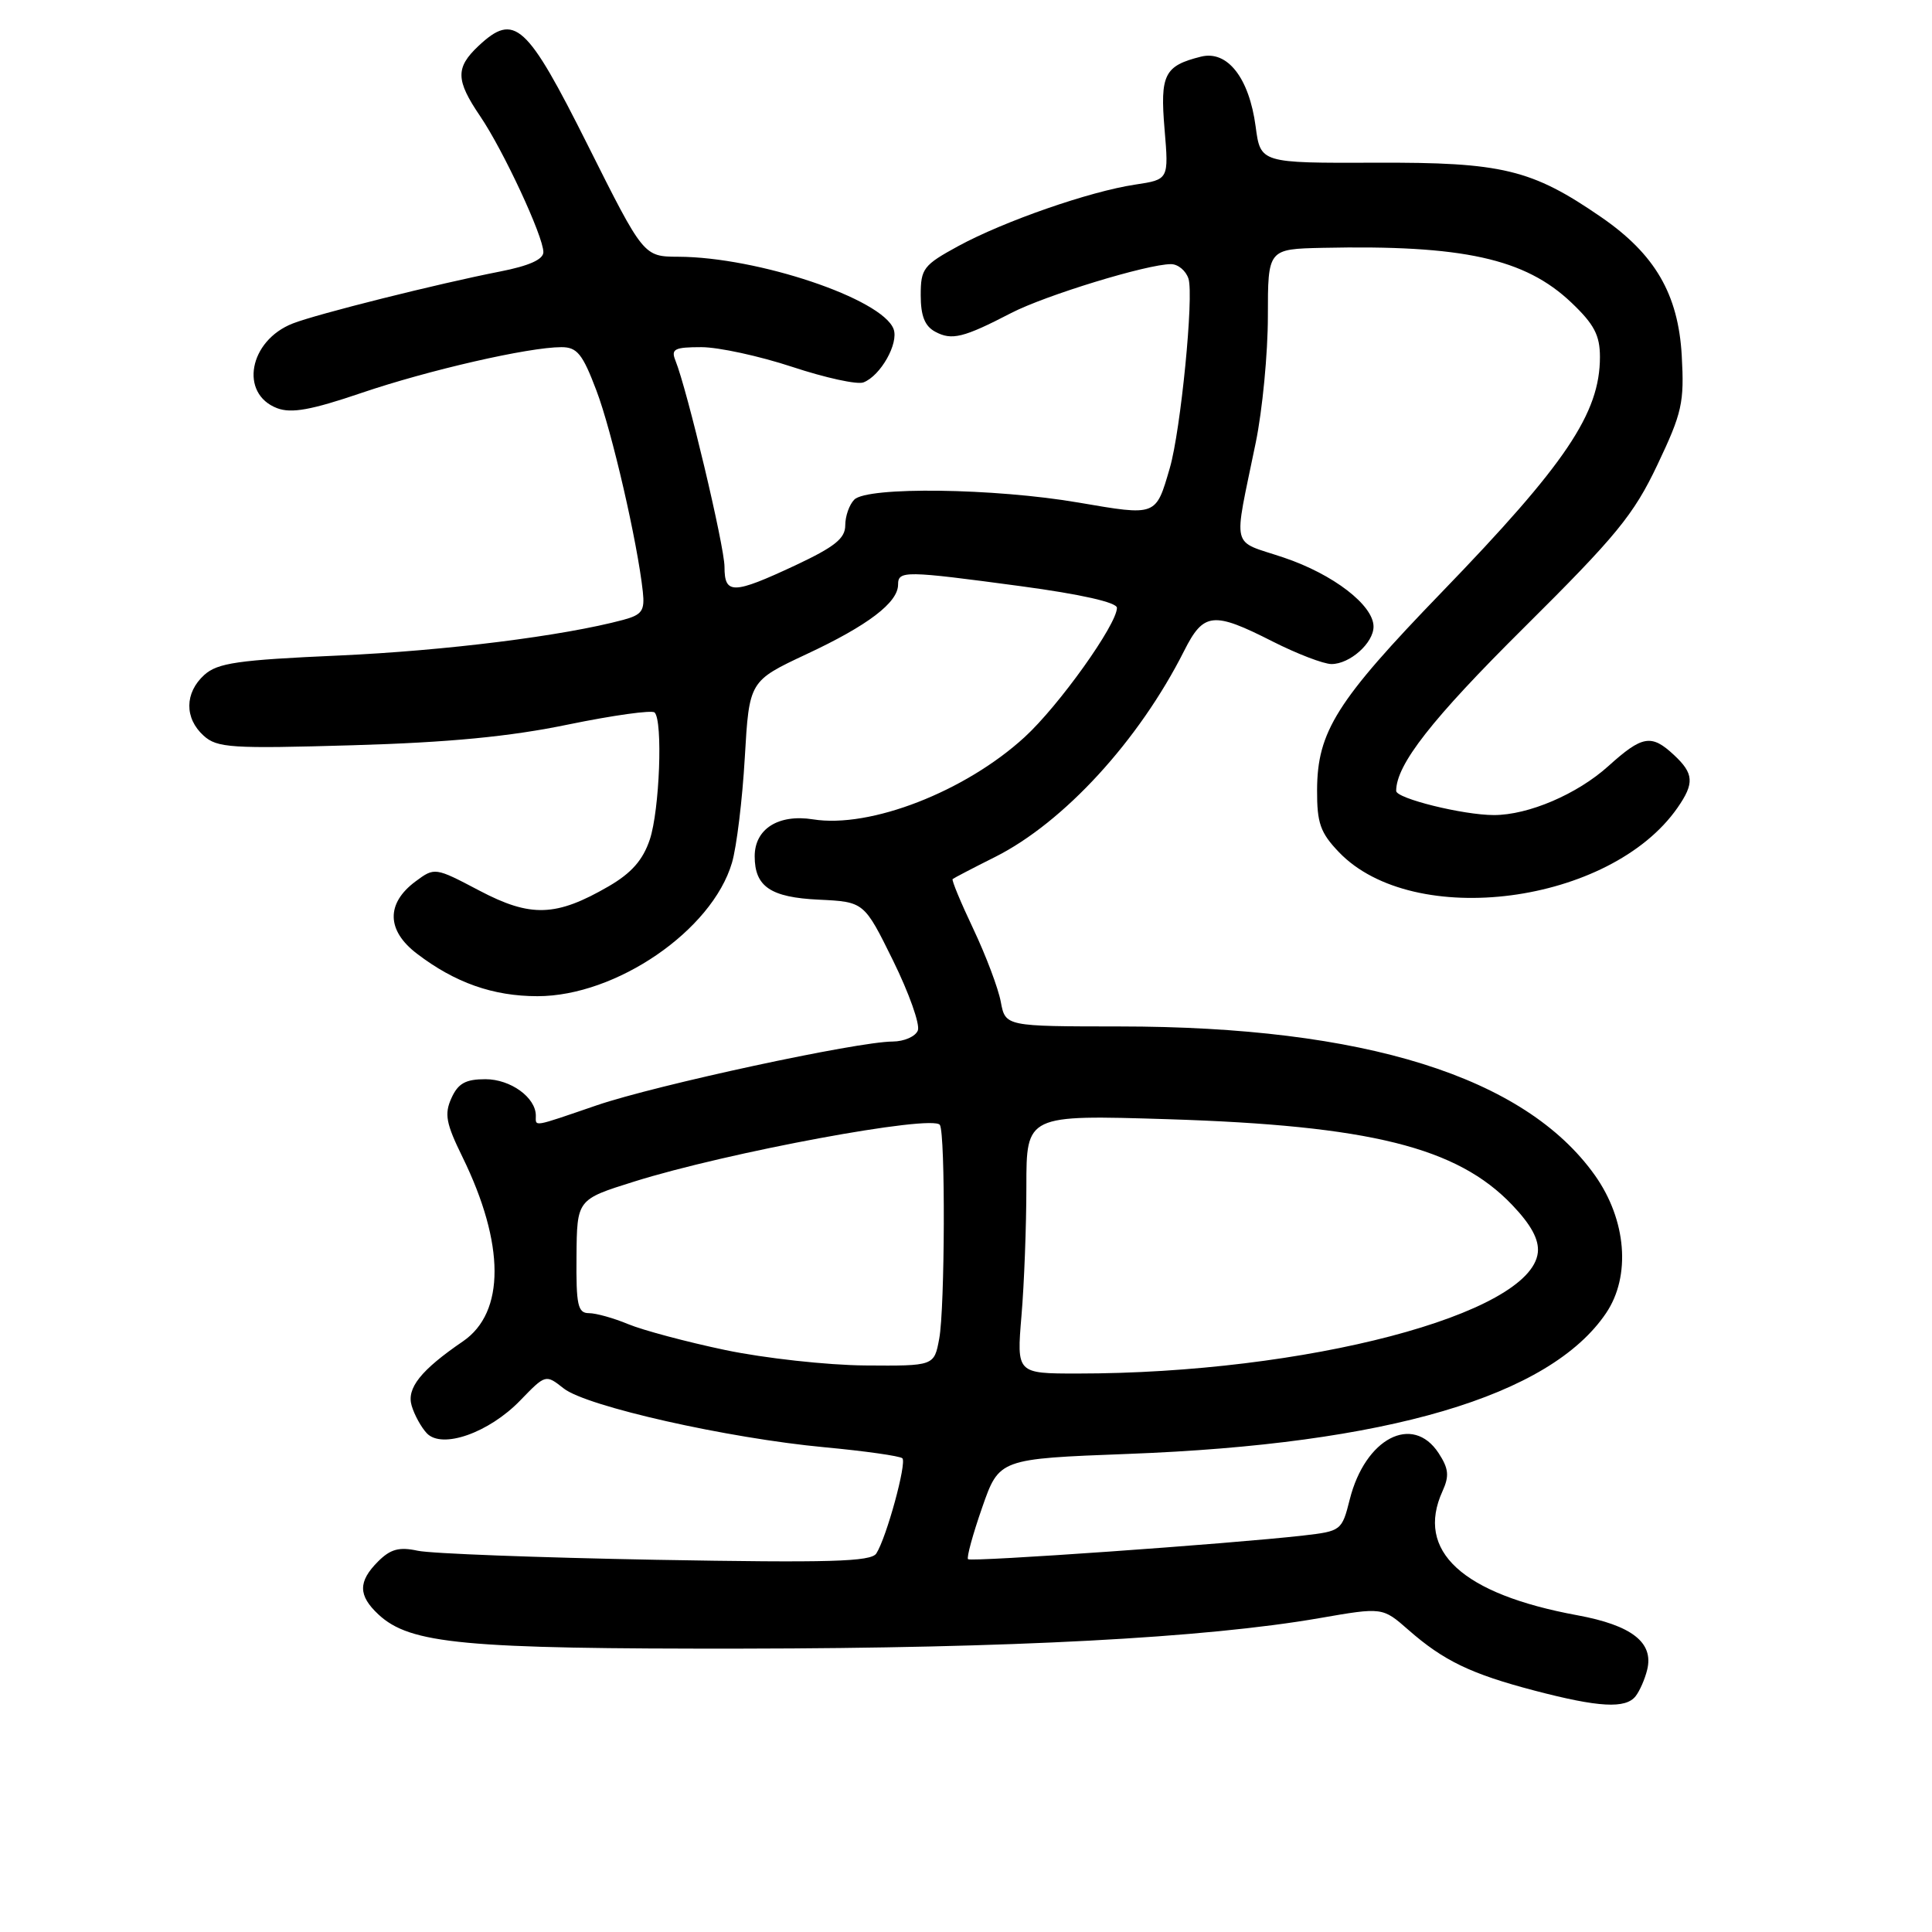 <?xml version="1.0" encoding="UTF-8" standalone="no"?>
<!DOCTYPE svg PUBLIC "-//W3C//DTD SVG 1.1//EN" "http://www.w3.org/Graphics/SVG/1.1/DTD/svg11.dtd" >
<svg xmlns="http://www.w3.org/2000/svg" xmlns:xlink="http://www.w3.org/1999/xlink" version="1.1" viewBox="0 0 256 256">
 <g >
 <path fill="currentColor"
d=" M 216.73 224.75 C 217.27 224.06 217.96 222.49 218.26 221.25 C 219.15 217.64 216.22 215.36 209.00 214.03 C 193.73 211.22 187.53 205.51 191.14 197.59 C 192.06 195.56 191.96 194.60 190.62 192.54 C 187.18 187.30 180.89 190.58 178.85 198.68 C 177.81 202.82 177.71 202.89 172.65 203.47 C 163.11 204.56 128.66 206.99 128.27 206.60 C 128.06 206.39 128.90 203.31 130.14 199.76 C 132.39 193.30 132.39 193.30 149.49 192.65 C 183.83 191.36 205.37 185.01 212.81 174.00 C 216.13 169.09 215.52 161.64 211.33 155.73 C 202.04 142.67 180.81 136.02 148.36 136.01 C 133.22 136.00 133.22 136.00 132.61 132.75 C 132.28 130.96 130.64 126.62 128.98 123.11 C 127.31 119.59 126.07 116.61 126.23 116.48 C 126.38 116.35 128.90 115.03 131.84 113.56 C 140.96 108.98 150.91 98.13 156.90 86.25 C 159.48 81.13 160.74 80.99 168.61 84.99 C 171.85 86.63 175.36 87.98 176.42 87.99 C 178.85 88.00 182.00 85.21 182.00 83.03 C 182.00 80.20 176.67 76.09 170.10 73.88 C 162.99 71.48 163.41 73.21 166.39 58.66 C 167.28 54.35 168.00 46.81 168.00 41.91 C 168.00 33.00 168.00 33.00 175.25 32.84 C 193.82 32.44 202.07 34.25 208.22 40.10 C 211.23 42.96 212.00 44.42 212.00 47.30 C 212.00 54.75 207.50 61.44 191.01 78.50 C 177.10 92.89 174.55 96.95 174.52 104.68 C 174.50 109.06 174.95 110.34 177.41 112.91 C 187.30 123.23 213.39 119.81 222.28 107.03 C 224.54 103.78 224.45 102.50 221.81 100.04 C 218.82 97.25 217.62 97.45 213.13 101.50 C 209.00 105.23 202.53 108.00 197.95 108.00 C 193.88 108.00 185.00 105.80 185.00 104.80 C 185.00 101.32 189.72 95.29 201.91 83.19 C 214.18 71.01 216.46 68.23 219.61 61.60 C 222.89 54.69 223.19 53.36 222.84 47.12 C 222.38 38.97 219.29 33.67 212.15 28.76 C 202.95 22.43 199.07 21.49 182.26 21.56 C 167.02 21.61 167.02 21.61 166.38 16.77 C 165.52 10.31 162.63 6.62 159.12 7.51 C 154.28 8.72 153.70 9.88 154.31 17.12 C 154.87 23.79 154.87 23.79 150.42 24.46 C 144.39 25.36 133.05 29.31 126.99 32.60 C 122.35 35.13 122.00 35.59 122.00 39.12 C 122.00 41.86 122.54 43.22 123.93 43.96 C 126.12 45.14 127.67 44.75 134.00 41.47 C 138.55 39.12 152.02 35.00 155.16 35.00 C 156.10 35.00 157.14 35.87 157.48 36.93 C 158.21 39.23 156.45 57.03 155.01 62.00 C 153.14 68.43 153.29 68.37 142.95 66.60 C 131.80 64.68 114.94 64.46 113.20 66.20 C 112.54 66.86 112.00 68.39 112.00 69.61 C 112.00 71.35 110.60 72.46 105.39 74.91 C 97.13 78.77 96.00 78.80 96.00 75.11 C 96.00 72.40 91.06 51.63 89.49 47.75 C 88.89 46.25 89.38 46.00 92.93 46.00 C 95.21 46.00 100.64 47.18 105.00 48.62 C 109.36 50.06 113.59 50.99 114.41 50.67 C 116.68 49.80 119.12 45.48 118.40 43.59 C 116.86 39.58 100.42 34.06 89.89 34.02 C 85.28 34.00 85.28 34.00 77.89 19.25 C 69.78 3.06 68.18 1.61 63.40 6.09 C 60.34 8.97 60.38 10.62 63.62 15.39 C 66.69 19.91 72.00 31.32 72.00 33.41 C 72.00 34.38 70.09 35.23 66.25 35.98 C 58.08 37.58 41.99 41.61 38.80 42.86 C 32.99 45.13 31.69 52.17 36.73 54.09 C 38.61 54.80 41.24 54.33 47.85 52.08 C 56.78 49.04 70.05 46.00 74.39 46.00 C 76.47 46.00 77.19 46.89 79.03 51.75 C 81.08 57.14 84.47 71.86 85.18 78.42 C 85.45 80.92 85.07 81.46 82.60 82.13 C 74.63 84.27 59.05 86.22 44.90 86.86 C 31.52 87.45 28.83 87.84 27.07 89.43 C 24.46 91.80 24.42 95.16 26.98 97.48 C 28.77 99.10 30.62 99.22 46.73 98.75 C 59.51 98.38 67.53 97.61 75.30 96.00 C 81.24 94.78 86.39 94.06 86.74 94.41 C 87.85 95.52 87.40 107.36 86.10 111.25 C 85.19 113.96 83.68 115.68 80.67 117.43 C 73.69 121.48 70.33 121.59 63.54 118.02 C 57.63 114.91 57.60 114.91 55.05 116.80 C 51.14 119.71 51.21 123.30 55.25 126.37 C 60.29 130.22 65.34 132.00 71.22 132.00 C 81.65 132.00 94.35 123.29 96.99 114.32 C 97.61 112.22 98.37 105.94 98.69 100.37 C 99.28 90.24 99.28 90.24 106.89 86.67 C 115.00 82.88 119.00 79.84 119.00 77.46 C 119.00 75.59 119.91 75.61 135.25 77.67 C 143.21 78.74 148.00 79.82 148.00 80.54 C 148.00 82.74 140.30 93.53 135.76 97.68 C 127.89 104.89 115.30 109.78 107.74 108.57 C 103.15 107.84 100.00 109.83 100.00 113.46 C 100.00 117.48 102.10 118.91 108.50 119.21 C 114.50 119.50 114.50 119.50 118.34 127.29 C 120.45 131.58 121.93 135.74 121.62 136.54 C 121.31 137.34 119.81 138.00 118.28 138.01 C 113.60 138.02 86.95 143.77 79.07 146.46 C 70.43 149.42 71.00 149.32 71.00 147.83 C 71.00 145.42 67.65 143.00 64.32 143.00 C 61.70 143.00 60.70 143.55 59.82 145.50 C 58.86 147.61 59.09 148.85 61.28 153.31 C 66.92 164.84 66.95 173.89 61.35 177.73 C 55.76 181.55 53.85 183.95 54.55 186.27 C 54.91 187.49 55.82 189.14 56.56 189.92 C 58.58 192.04 64.78 189.86 68.93 185.57 C 72.30 182.09 72.30 182.09 74.70 183.98 C 77.72 186.36 96.41 190.57 109.26 191.77 C 114.62 192.27 119.26 192.93 119.57 193.23 C 120.17 193.84 117.48 203.70 116.12 205.84 C 115.42 206.94 109.98 207.09 86.88 206.68 C 71.27 206.39 57.08 205.86 55.35 205.48 C 52.89 204.95 51.74 205.26 50.10 206.90 C 47.43 209.57 47.45 211.41 50.14 213.92 C 54.35 217.84 61.43 218.50 98.50 218.45 C 133.97 218.40 159.69 217.04 174.84 214.41 C 183.19 212.96 183.19 212.96 186.61 215.96 C 191.27 220.05 194.89 221.80 203.32 224.01 C 211.86 226.25 215.41 226.44 216.73 224.75 Z  M 135.35 174.35 C 135.71 170.14 136.00 162.43 136.00 157.21 C 136.00 147.72 136.00 147.72 154.75 148.30 C 181.51 149.14 193.07 152.01 200.36 159.65 C 202.90 162.31 203.95 164.26 203.77 165.97 C 202.88 174.15 173.00 182.00 142.75 182.00 C 134.71 182.00 134.71 182.00 135.35 174.35 Z  M 96.12 178.89 C 90.97 177.81 85.18 176.26 83.25 175.46 C 81.33 174.66 78.98 174.00 78.04 174.00 C 76.56 174.00 76.33 172.94 76.39 166.47 C 76.45 158.94 76.45 158.94 83.98 156.58 C 96.34 152.69 123.65 147.63 124.54 149.06 C 125.28 150.26 125.21 173.36 124.45 177.39 C 123.78 181.00 123.78 181.00 114.64 180.93 C 109.61 180.89 101.28 179.97 96.12 178.89 Z "/>
</g>
</svg>